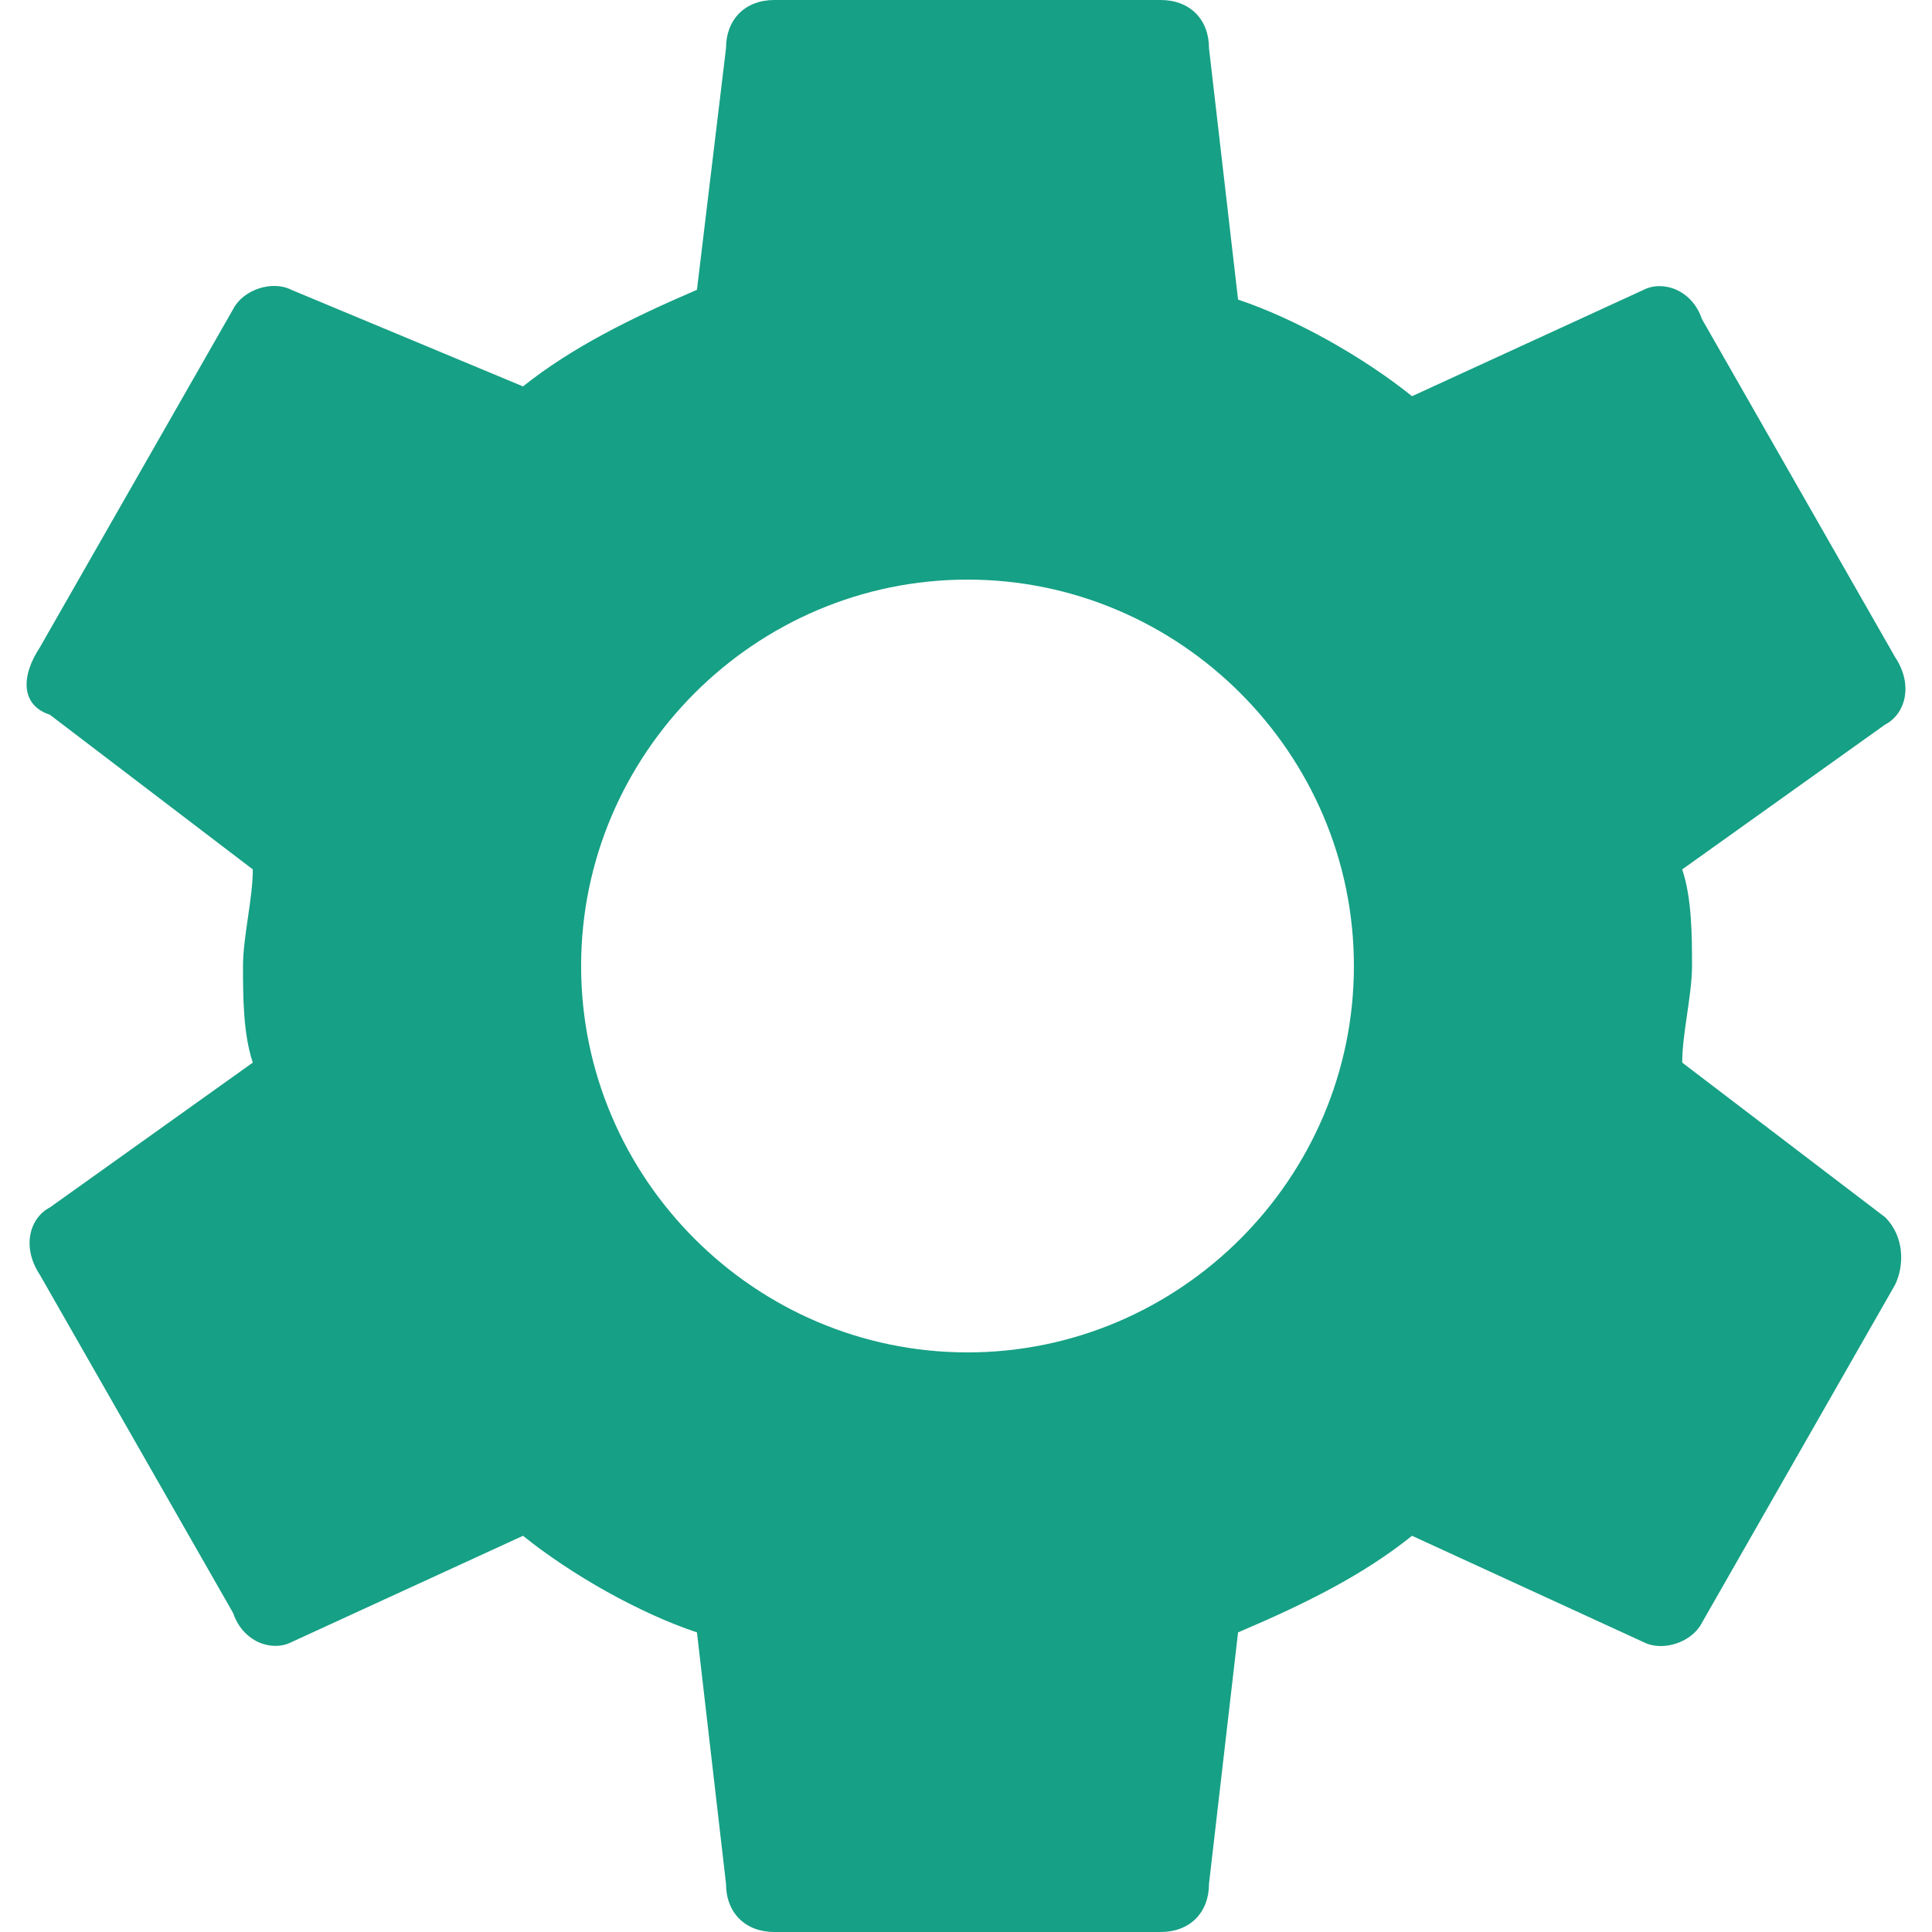 <?xml version="1.0" encoding="utf-8"?>
<!-- Generator: Adobe Illustrator 21.1.0, SVG Export Plug-In . SVG Version: 6.00 Build 0)  -->
<svg version="1.1" id="Calque_1" xmlns="http://www.w3.org/2000/svg" xmlns:xlink="http://www.w3.org/1999/xlink" x="0px" y="0px"
	 viewBox="0 0 512 512" style="enable-background:new 0 0 512 512;" xml:space="preserve">
<style type="text/css">
	.st0{fill:#16A085;}
</style>
<g id="surface1">
	<path class="st0" d="M445.8,281.6c0-7.7,2.6-17.9,2.6-25.6c0-7.7,0-17.9-2.6-25.6l53.8-38.4c5.1-2.6,7.7-10.2,2.6-17.9L451,84.5
		c-2.6-7.7-10.3-10.3-15.4-7.7L374.2,105c-12.8-10.3-30.8-20.5-46.1-25.6l-7.7-66.6c0-7.7-5.1-12.8-12.8-12.8H205.2
		c-7.7,0-12.8,5.1-12.8,12.8l-7.7,64c-17.9,7.7-33.3,15.4-46.1,25.6L77.2,76.8c-5.1-2.6-12.8,0-15.4,5.1l-51.2,89.6
		c-5.1,7.7-5.1,15.4,2.6,17.9l53.8,41c0,7.7-2.6,17.9-2.6,25.6c0,7.7,0,17.9,2.6,25.6L13.2,320c-5.1,2.6-7.7,10.2-2.6,17.9
		l51.2,89.6c2.6,7.7,10.3,10.3,15.4,7.7l61.4-28.2c12.8,10.3,30.8,20.5,46.1,25.6l7.7,66.6c0,7.7,5.1,12.8,12.8,12.8h102.4
		c7.7,0,12.8-5.1,12.8-12.8l7.7-66.6c17.9-7.6,33.3-15.3,46.1-25.6l61.4,28.2c5.1,2.6,12.8,0,15.4-5.1l51.2-89.6
		c2.5-5.1,2.5-12.8-2.6-17.9L445.8,281.6z M256.4,358.4C200.1,358.4,154,312.3,154,256s46.1-102.4,102.4-102.4
		S358.8,199.7,358.8,256S312.7,358.4,256.4,358.4z"/>
</g>
</svg>

